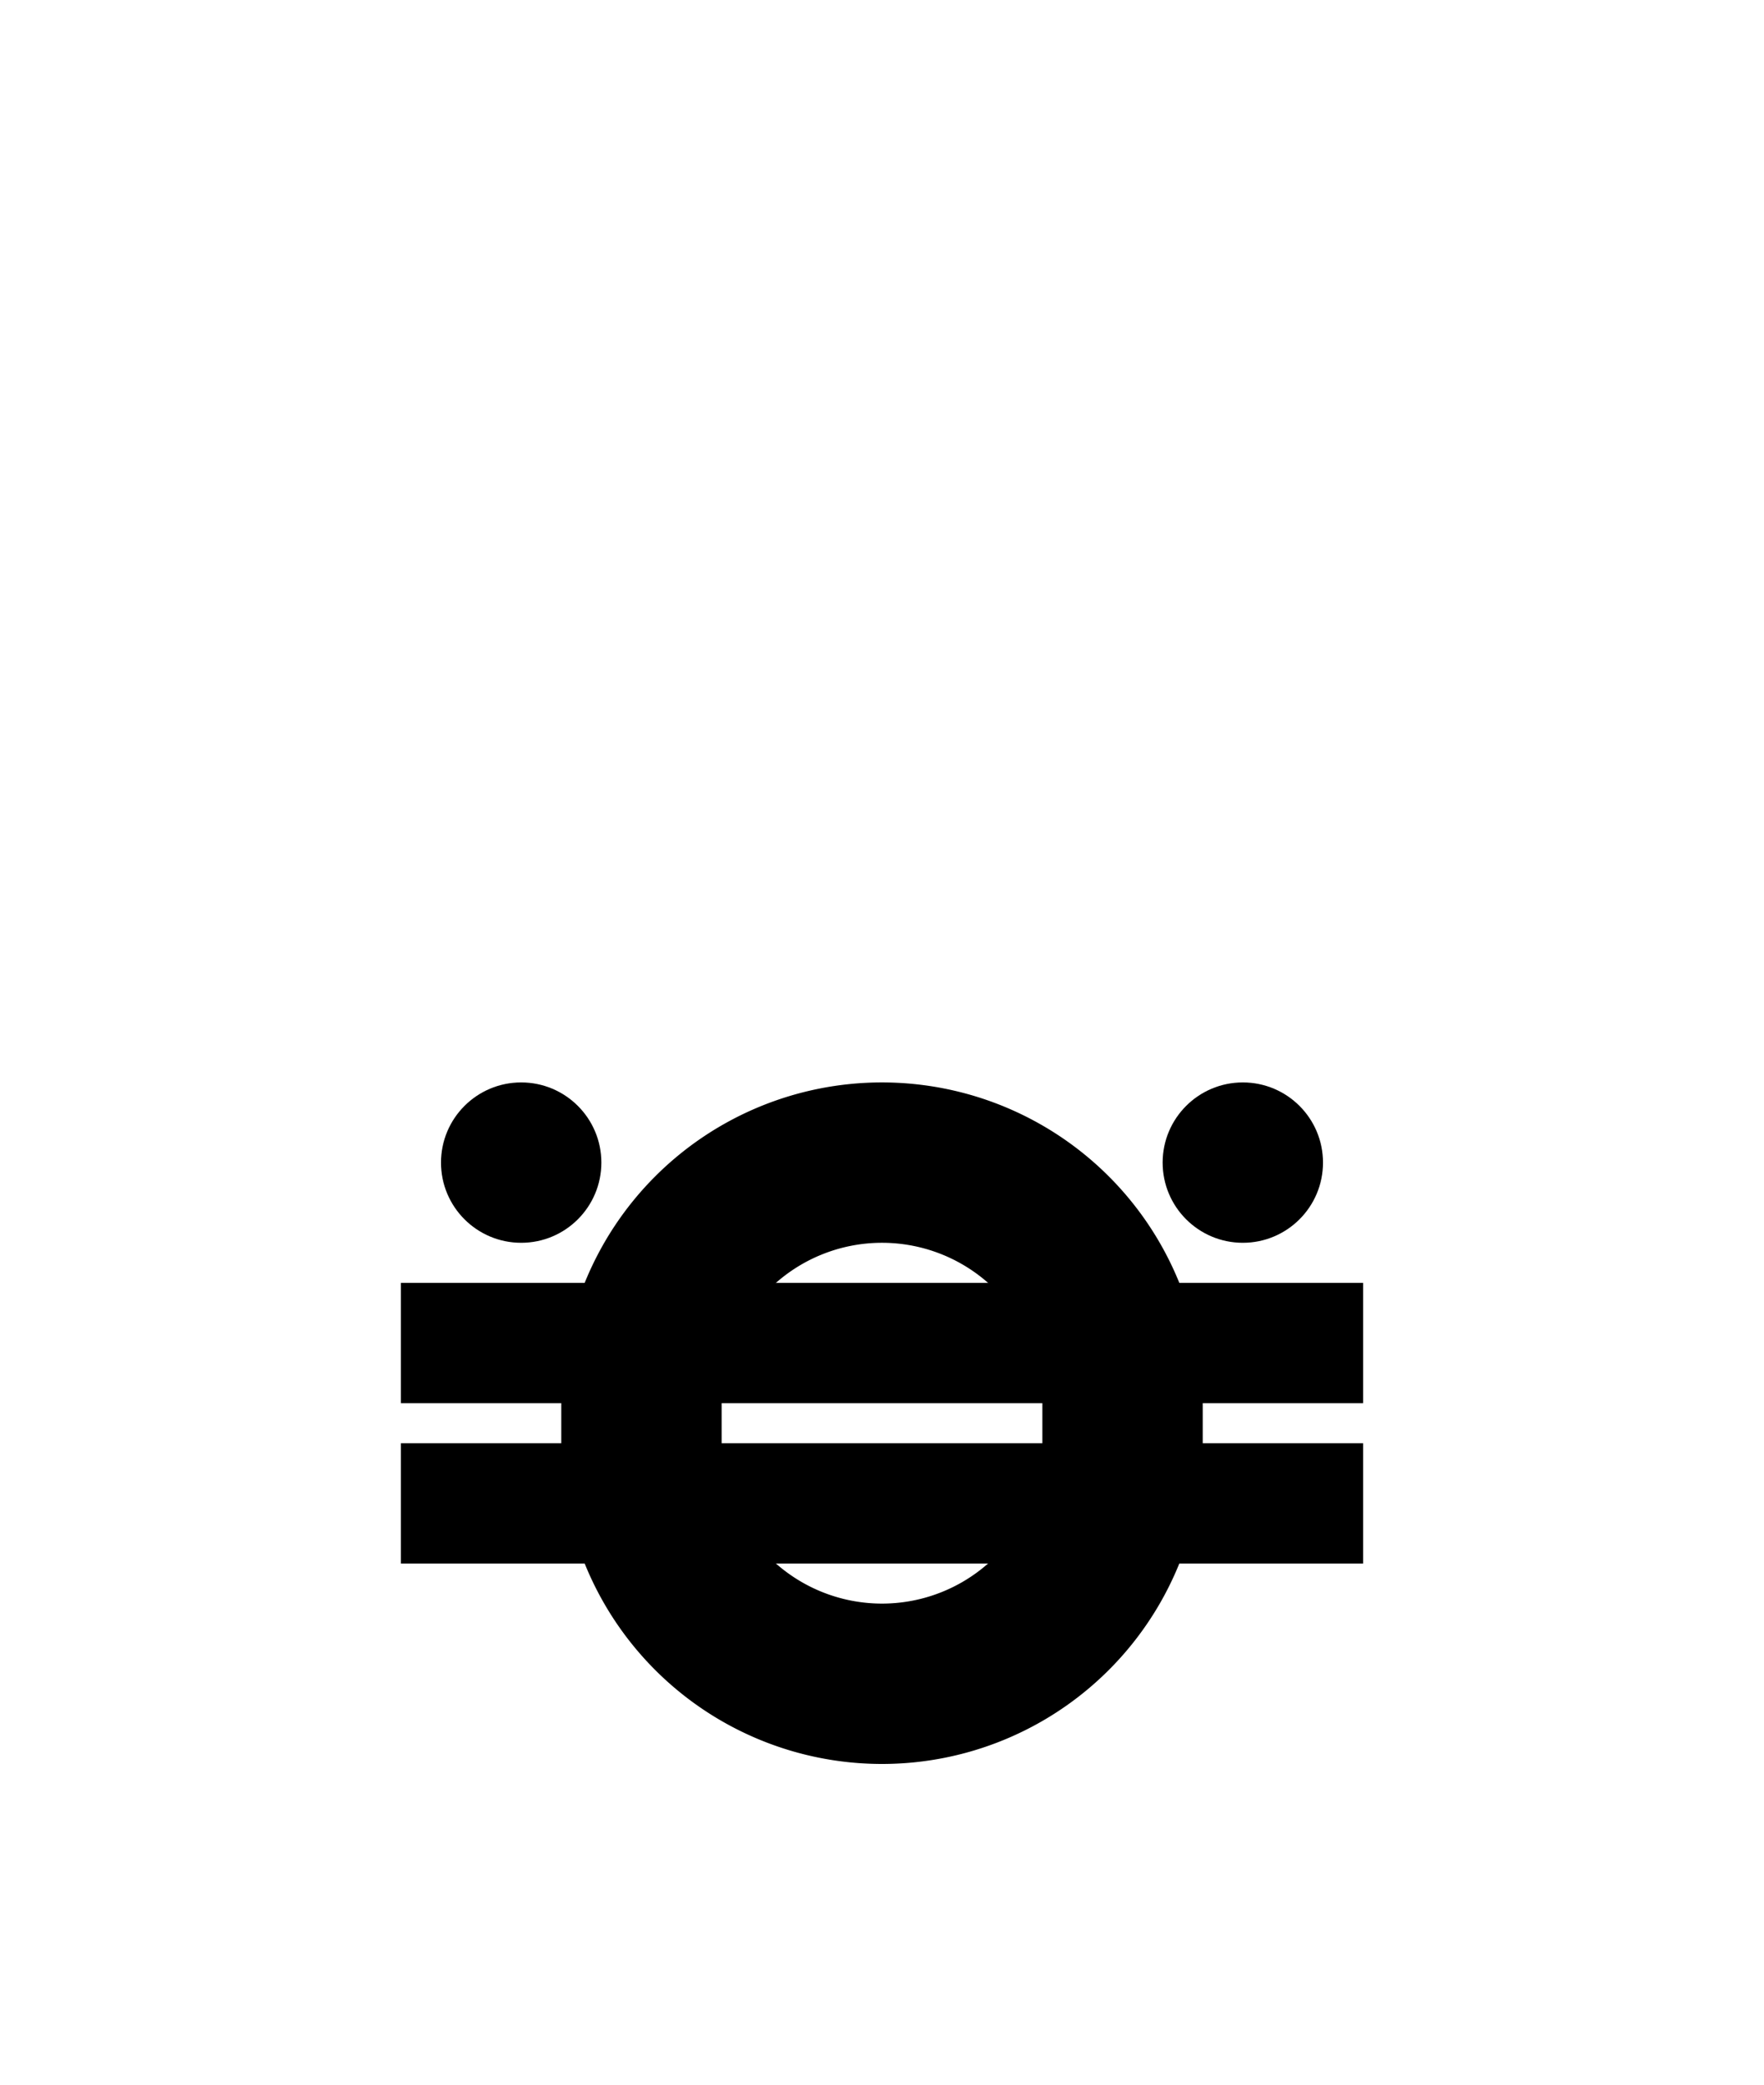 <?xml version="1.0" encoding="UTF-8" standalone="no"?>
<!-- Created with Inkscape (http://www.inkscape.org/) -->

<svg
   width="110mm"
   height="130mm"
   viewBox="0 0 110 130"
   version="1.1"
   id="svg1"
   sodipodi:docname="akesi.svg"
   inkscape:version="1.3.2 (091e20ef0f, 2023-11-25, custom)"
   xmlns:inkscape="http://www.inkscape.org/namespaces/inkscape"
   xmlns:sodipodi="http://sodipodi.sourceforge.net/DTD/sodipodi-0.dtd"
   xmlns="http://www.w3.org/2000/svg"
   xmlns:svg="http://www.w3.org/2000/svg">
  <sodipodi:namedview
     id="namedview1"
     pagecolor="#505050"
     bordercolor="#eeeeee"
     borderopacity="1"
     inkscape:showpageshadow="0"
     inkscape:pageopacity="0"
     inkscape:pagecheckerboard="0"
     inkscape:deskcolor="#505050"
     inkscape:document-units="mm"
     showgrid="true"
     inkscape:zoom="1.0840494"
     inkscape:cx="321.94104"
     inkscape:cy="221.39212"
     inkscape:window-width="1366"
     inkscape:window-height="768"
     inkscape:window-x="0"
     inkscape:window-y="0"
     inkscape:window-maximized="1"
     inkscape:current-layer="svg1">
    <inkscape:grid
       id="grid2"
       units="mm"
       originx="0"
       originy="0"
       spacingx="2.5"
       spacingy="2.5"
       empcolor="#ffffff"
       empopacity="0.302"
       color="#ffffff"
       opacity="0.149"
       empspacing="4"
       dotted="false"
       gridanglex="30"
       gridanglez="30"
       visible="true" />
  </sodipodi:namedview>
  <defs
     id="defs1" />
  <rect
     style="vector-effect:non-scaling-stroke;fill:#000000;fill-opacity:1;stroke-width:0.237;-inkscape-stroke:hairline"
     id="rect7"
     width="60"
     height="7.5"
     x="25"
     y="80" />
  <rect
     style="vector-effect:non-scaling-stroke;fill:#000000;fill-opacity:1;stroke-width:0.237;-inkscape-stroke:hairline"
     id="rect7-7"
     width="60"
     height="7.5"
     x="25"
     y="90" />
  <path
     id="path7"
     style="vector-effect:non-scaling-stroke;fill:#000000;fill-opacity:1;stroke-width:0.265;-inkscape-stroke:hairline"
     d="m 55,67.5 a 20,20 0 0 0 -20,20 v 2.5 A 20,20 0 0 0 55,110 20,20 0 0 0 75,90 V 87.5 A 20,20 0 0 0 55,67.5 Z m 0,10 a 10,10 0 0 1 10,10 v 2.5 a 10,10 0 0 1 -10,10 10,10 0 0 1 -10,-10 v -2.5 a 10,10 0 0 1 10,-10 z" />
  <ellipse
     style="vector-effect:non-scaling-stroke;fill:#000000;fill-opacity:1;stroke-width:0.265;-inkscape-stroke:hairline"
     id="path9"
     cx="32.5"
     cy="72.5"
     rx="5"
     ry="5" />
  <ellipse
     style="vector-effect:non-scaling-stroke;fill:#000000;fill-opacity:1;stroke-width:0.265;-inkscape-stroke:hairline"
     id="path9-6"
     cx="77.5"
     cy="72.5"
     rx="5"
     ry="5" />
</svg>
